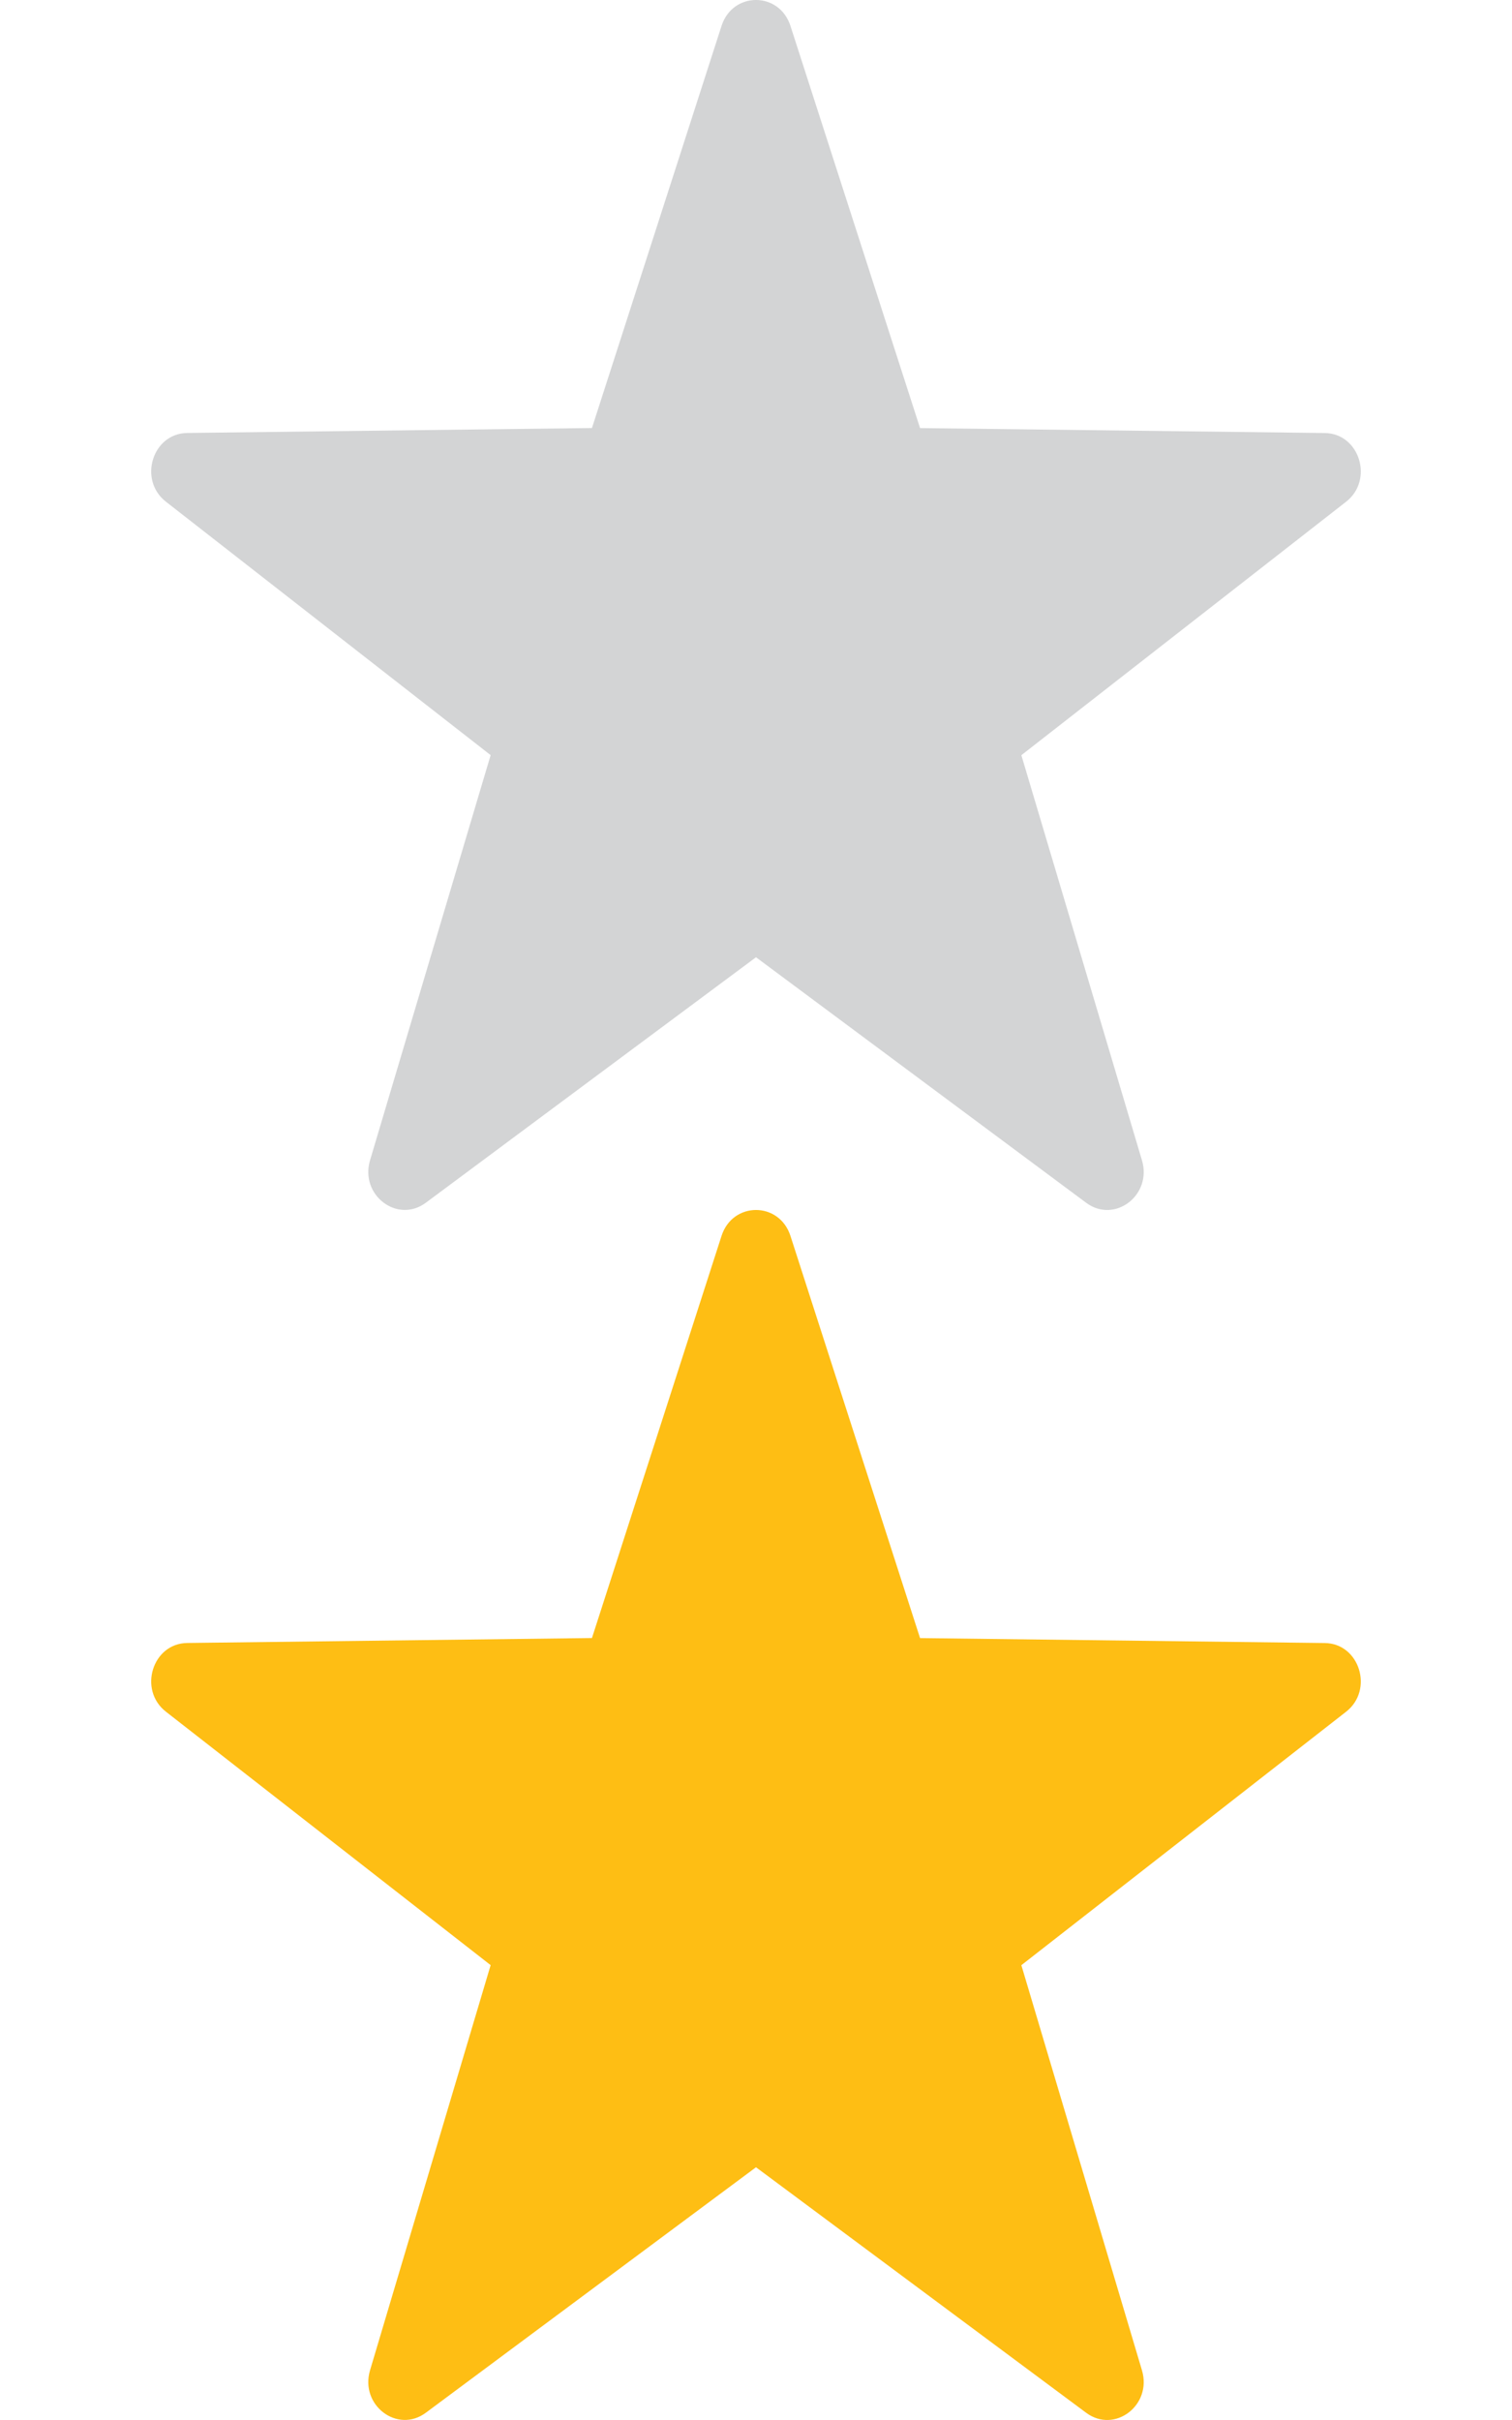 <svg width="30" height="48" viewBox="0 0 30 48" fill="none" xmlns="http://www.w3.org/2000/svg">
<path d="M15.684 24.515L18.255 32.491L26.285 32.589C26.976 32.597 27.262 33.52 26.708 33.952L20.265 38.979L22.658 47.015C22.864 47.706 22.116 48.276 21.551 47.857L15 42.987L8.449 47.856C7.885 48.275 7.136 47.705 7.342 47.014L9.735 38.978L3.292 33.951C2.738 33.519 3.024 32.596 3.715 32.588L11.745 32.49L14.316 24.514C14.537 23.828 15.463 23.828 15.684 24.515Z" fill="#FEBE14"/>
<path d="M15.684 0.515L18.255 8.491L26.285 8.589C26.976 8.597 27.262 9.52 26.708 9.952L20.265 14.979L22.658 23.015C22.864 23.706 22.116 24.276 21.551 23.857L15 18.987L8.449 23.856C7.885 24.275 7.136 23.704 7.342 23.014L9.735 14.978L3.292 9.951C2.738 9.519 3.024 8.596 3.715 8.588L11.745 8.49L14.316 0.514C14.537 -0.172 15.463 -0.172 15.684 0.515Z" fill="#D3D4D5"/>
</svg>
